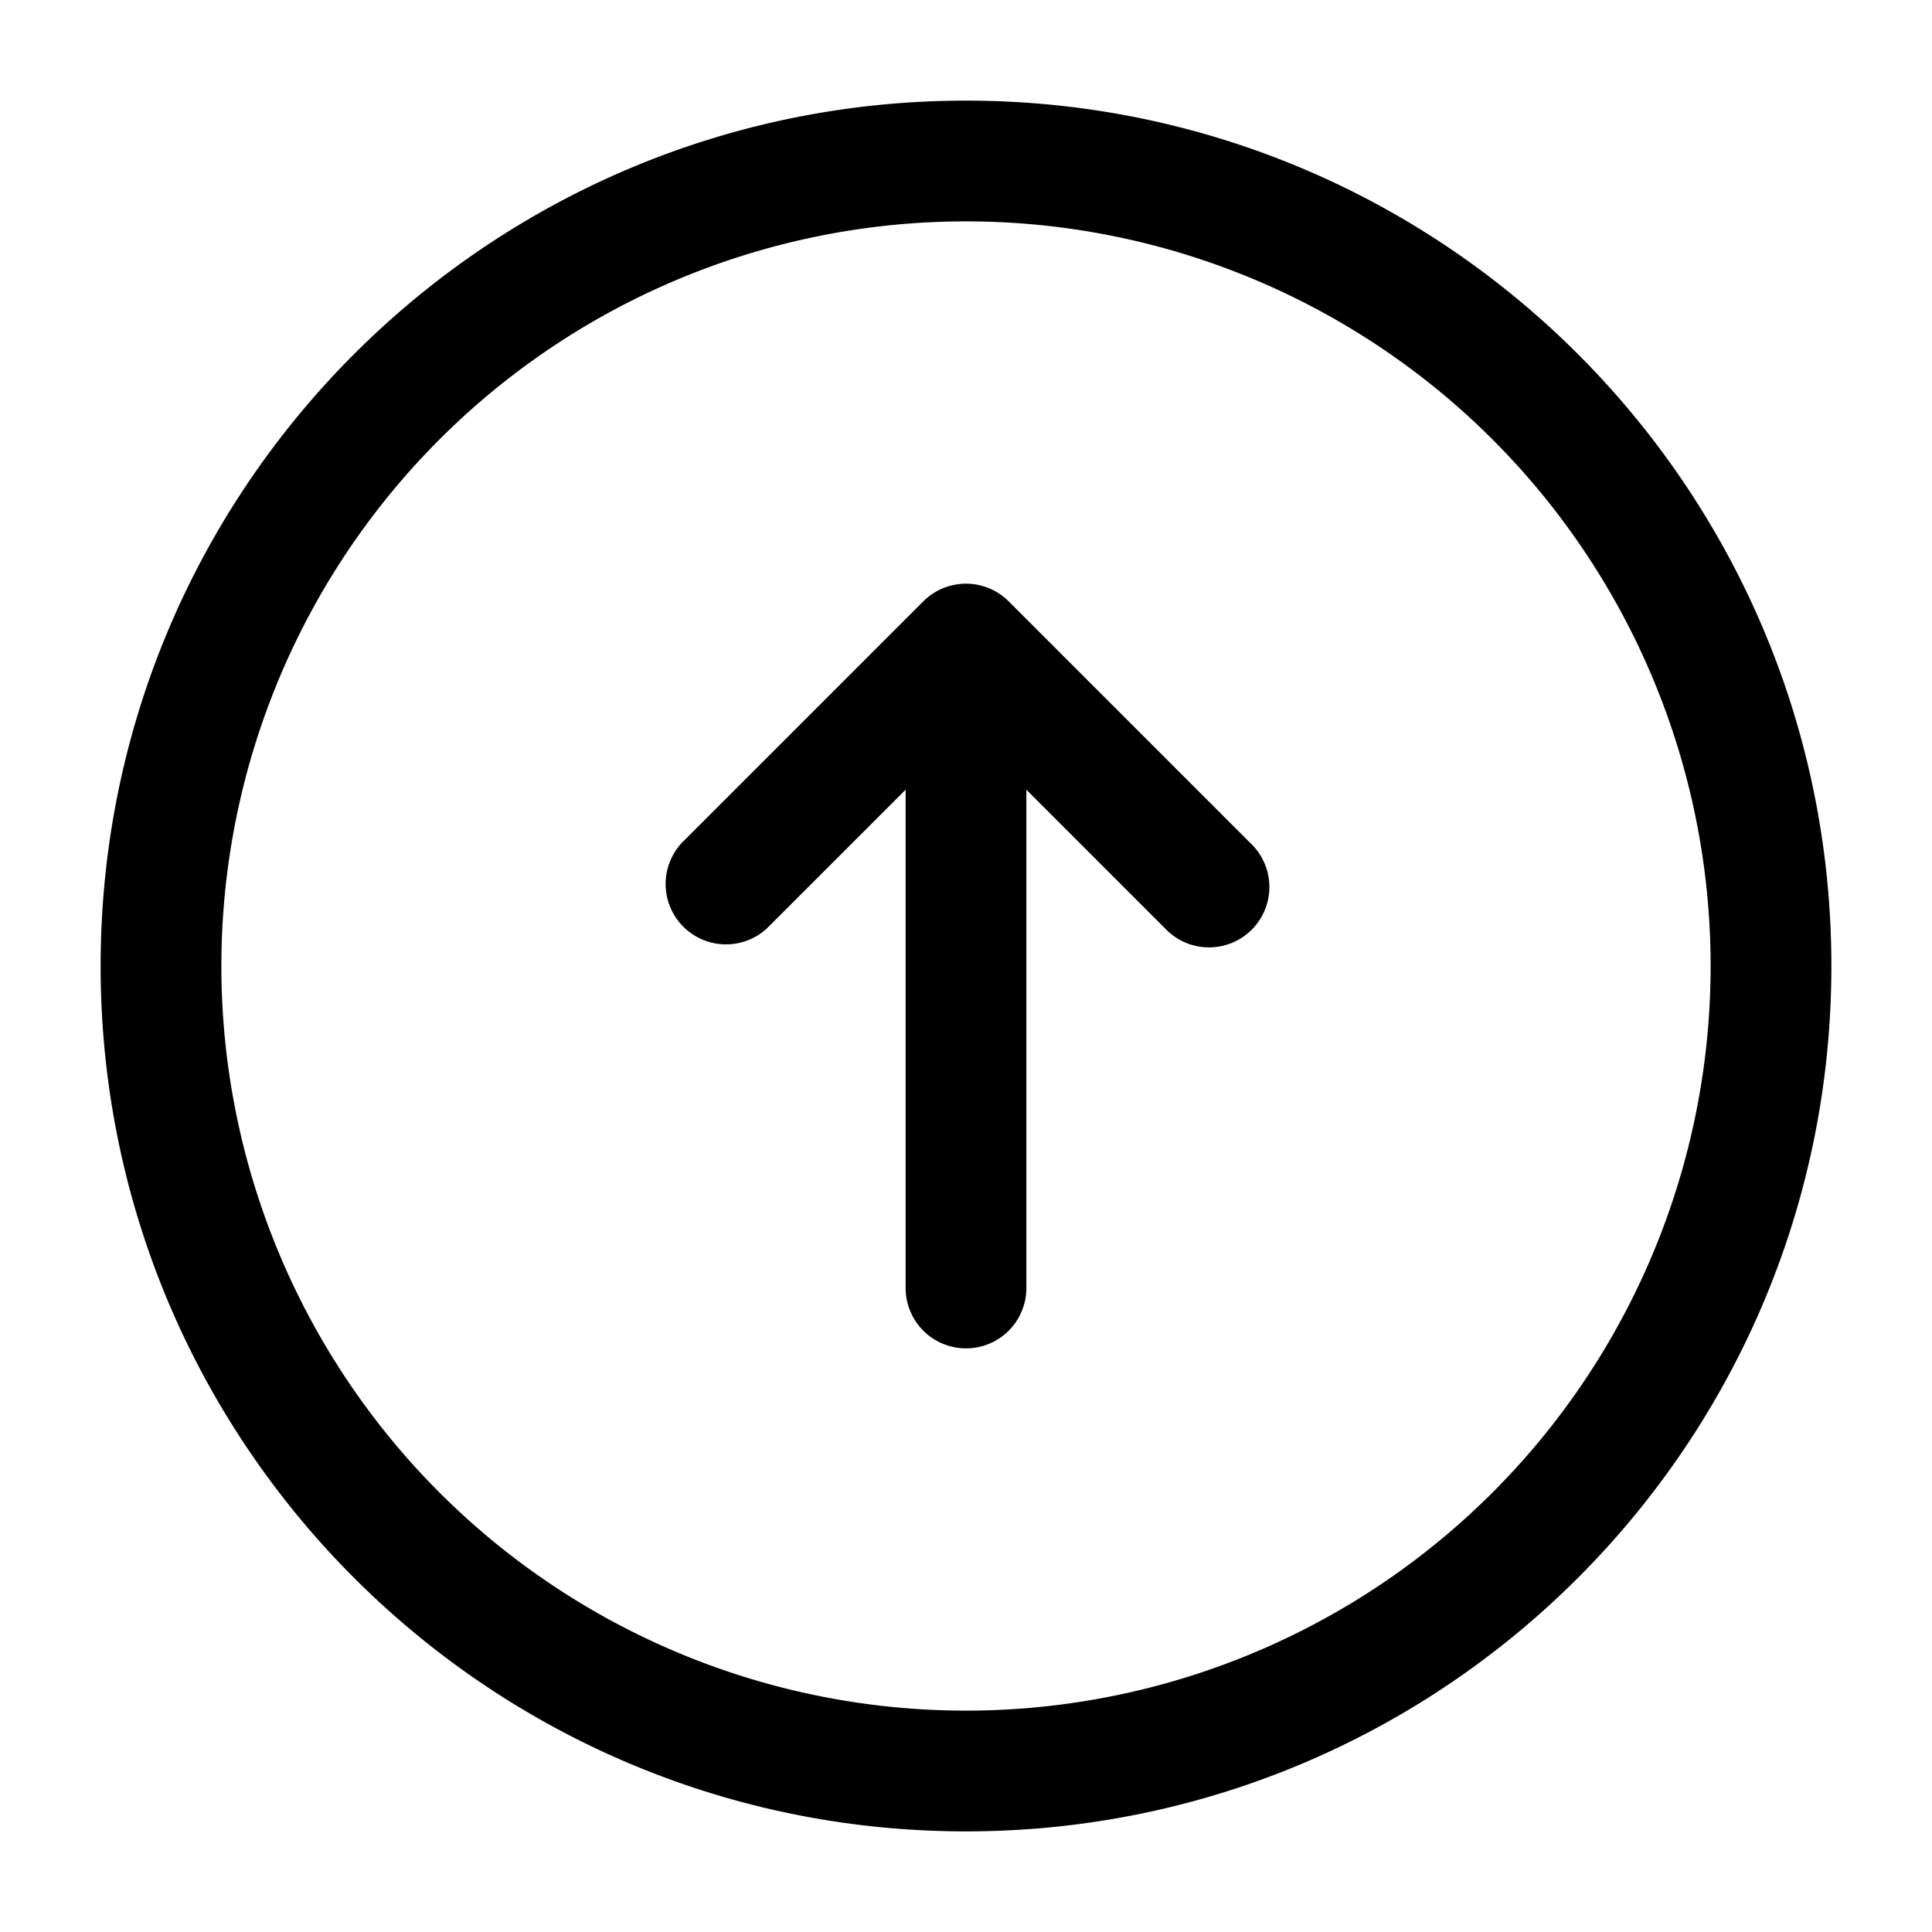 <svg viewBox="0 0 24 24"><path fill="currentColor" fill-rule="evenodd" d="M12 2.75a9.25 9.25 0 1 0 0 18.5a9.25 9.25 0 0 0 0-18.5M1.25 12C1.25 6.063 6.063 1.25 12 1.25S22.75 6.063 22.75 12S17.937 22.75 12 22.75S1.25 17.937 1.25 12m7.22-1.53l3-3a.75.75 0 0 1 1.06 0l3 3a.75.75 0 1 1-1.06 1.06l-1.72-1.72V16a.75.75 0 0 1-1.5 0V9.81l-1.72 1.72a.75.75 0 0 1-1.06-1.06" clip-rule="evenodd"/></svg>